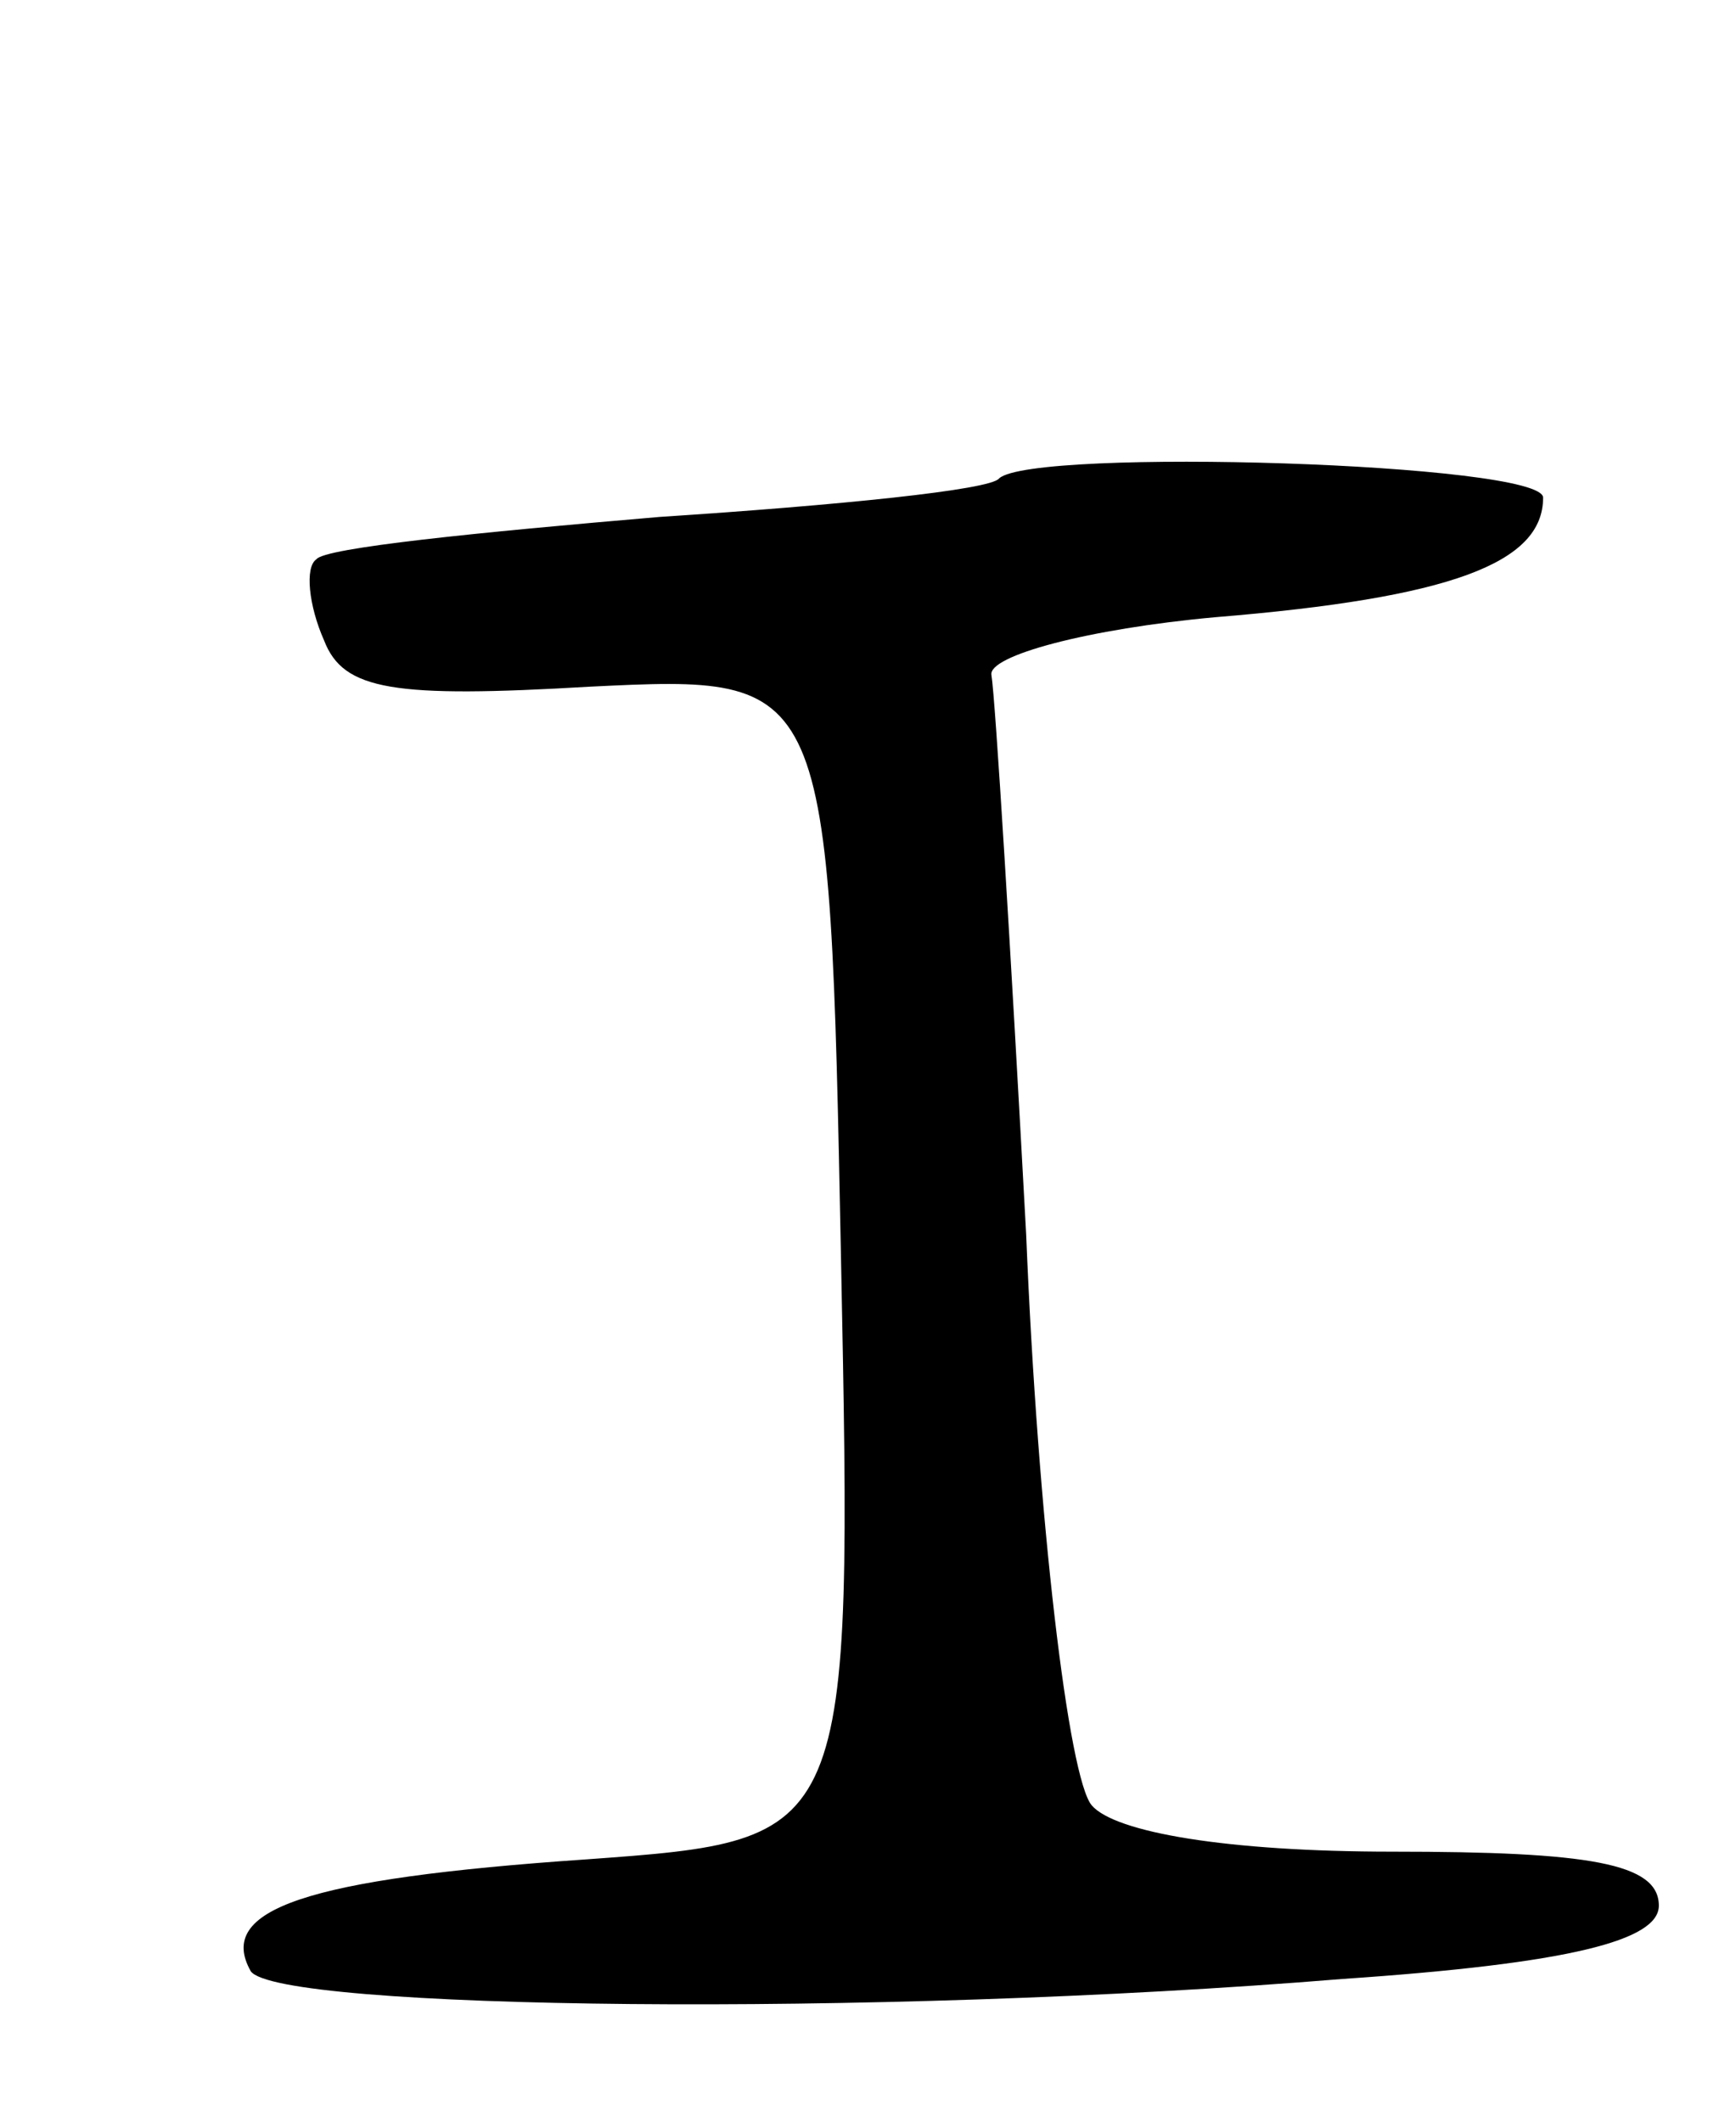 <svg version="1.0" xmlns="http://www.w3.org/2000/svg"
 width="45pt" height="55pt" viewBox="0 0 45 55"
 preserveAspectRatio="xMidYMid meet">
<g transform="translate(0,55) scale(0.1,-0.1)"
fill="#000000" stroke="none">
<path d="M259 426 c-2 -3 -42 -7 -88 -10 -47 -4 -87 -8 -89 -11 -3 -2 -2 -12
2 -21 5 -13 18 -15 69 -12 62 3 62 3 65 -148 3 -151 3 -151 -66 -156 -73 -5
-96 -13 -87 -29 7 -10 161 -12 283 -2 59 4 82 10 82 19 0 11 -18 14 -69 14
-43 0 -72 5 -78 12 -6 7 -14 74 -17 148 -4 74 -8 139 -9 145 -1 5 25 12 58 15
61 5 85 14 85 31 0 9 -132 13 -141 5z"/>
</g>
</svg>
